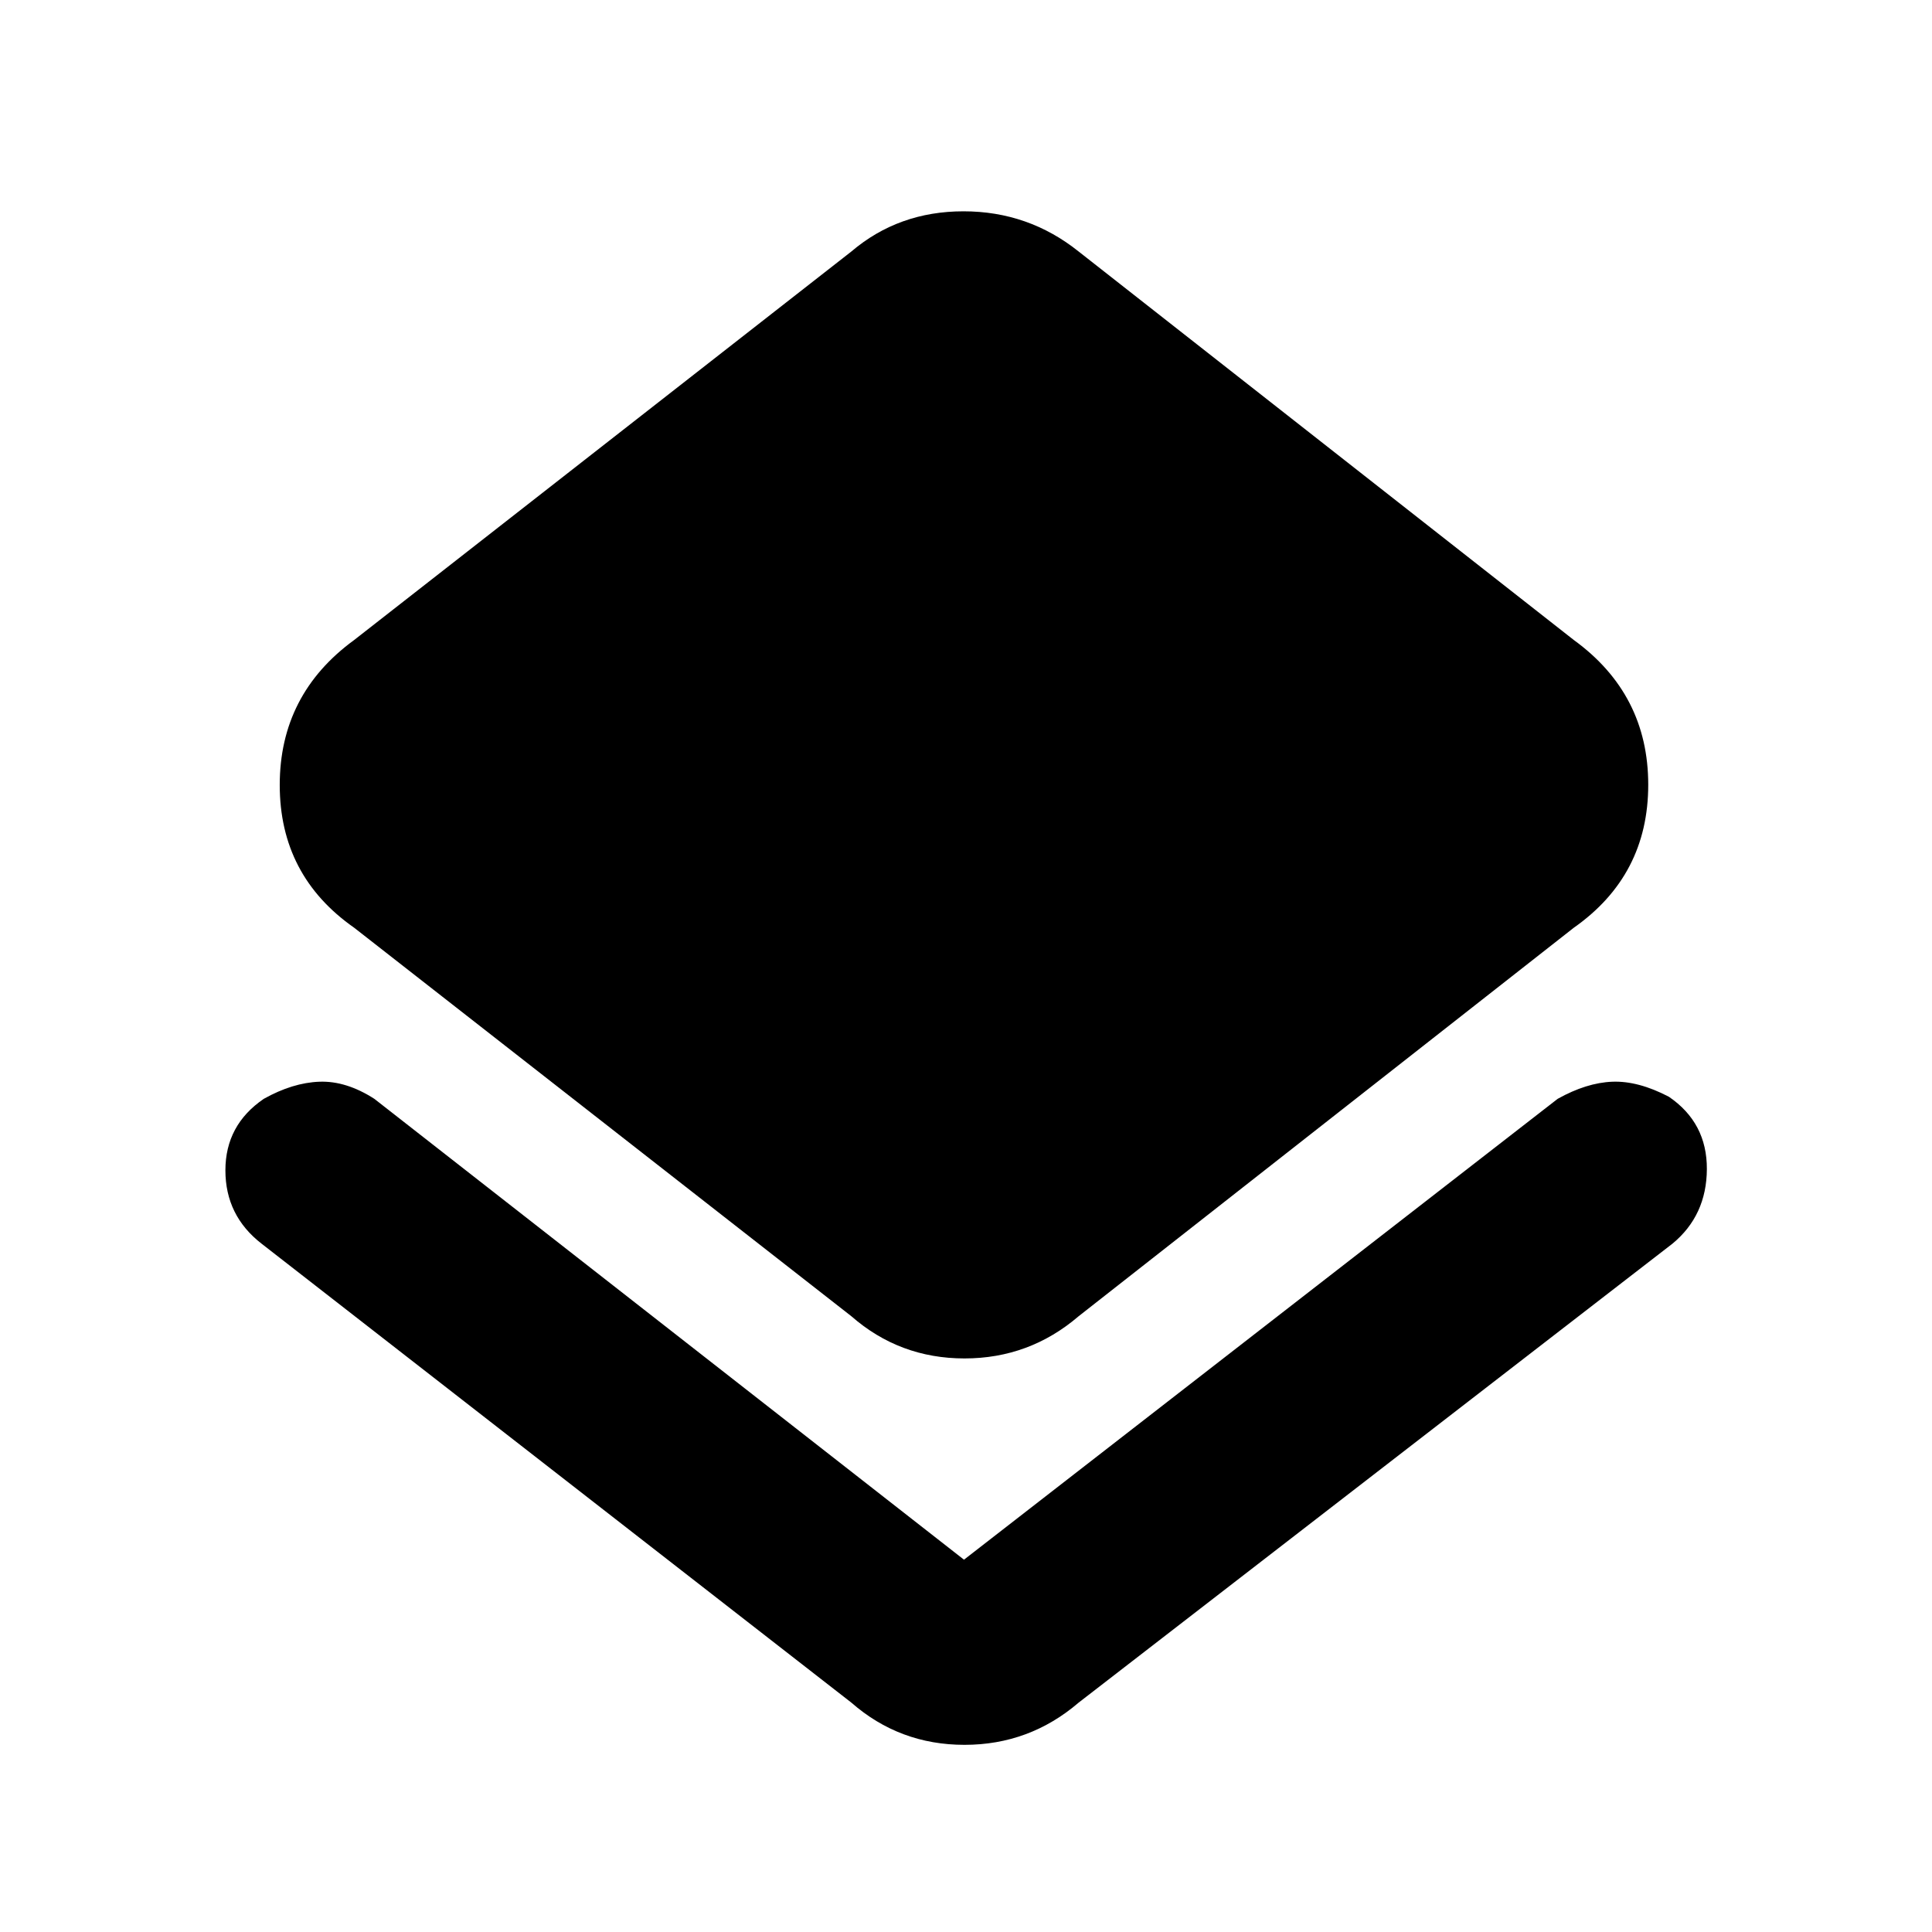 <svg xmlns="http://www.w3.org/2000/svg" height="48" viewBox="0 -960 960 960" width="48"><path d="M130-342q-18-13.94-18-36.47T131.08-414q14.3-8 27.61-8.5Q172-423 186-414l293 229 295-229q14.32-8 27.16-8.5t28.09 7.47q19 12.95 18.88 35.99Q848-356 831-342L536-114q-24.5 21-56.75 21T423-114L130-342Zm293 36L176-499q-37-25.88-37-70.94T176-642l247-193q23.5-20 55.75-20T536-835l246 193q37 26.88 37 71.94T782-499L536-306q-24.5 21-56.75 21T423-306Z"/></svg>